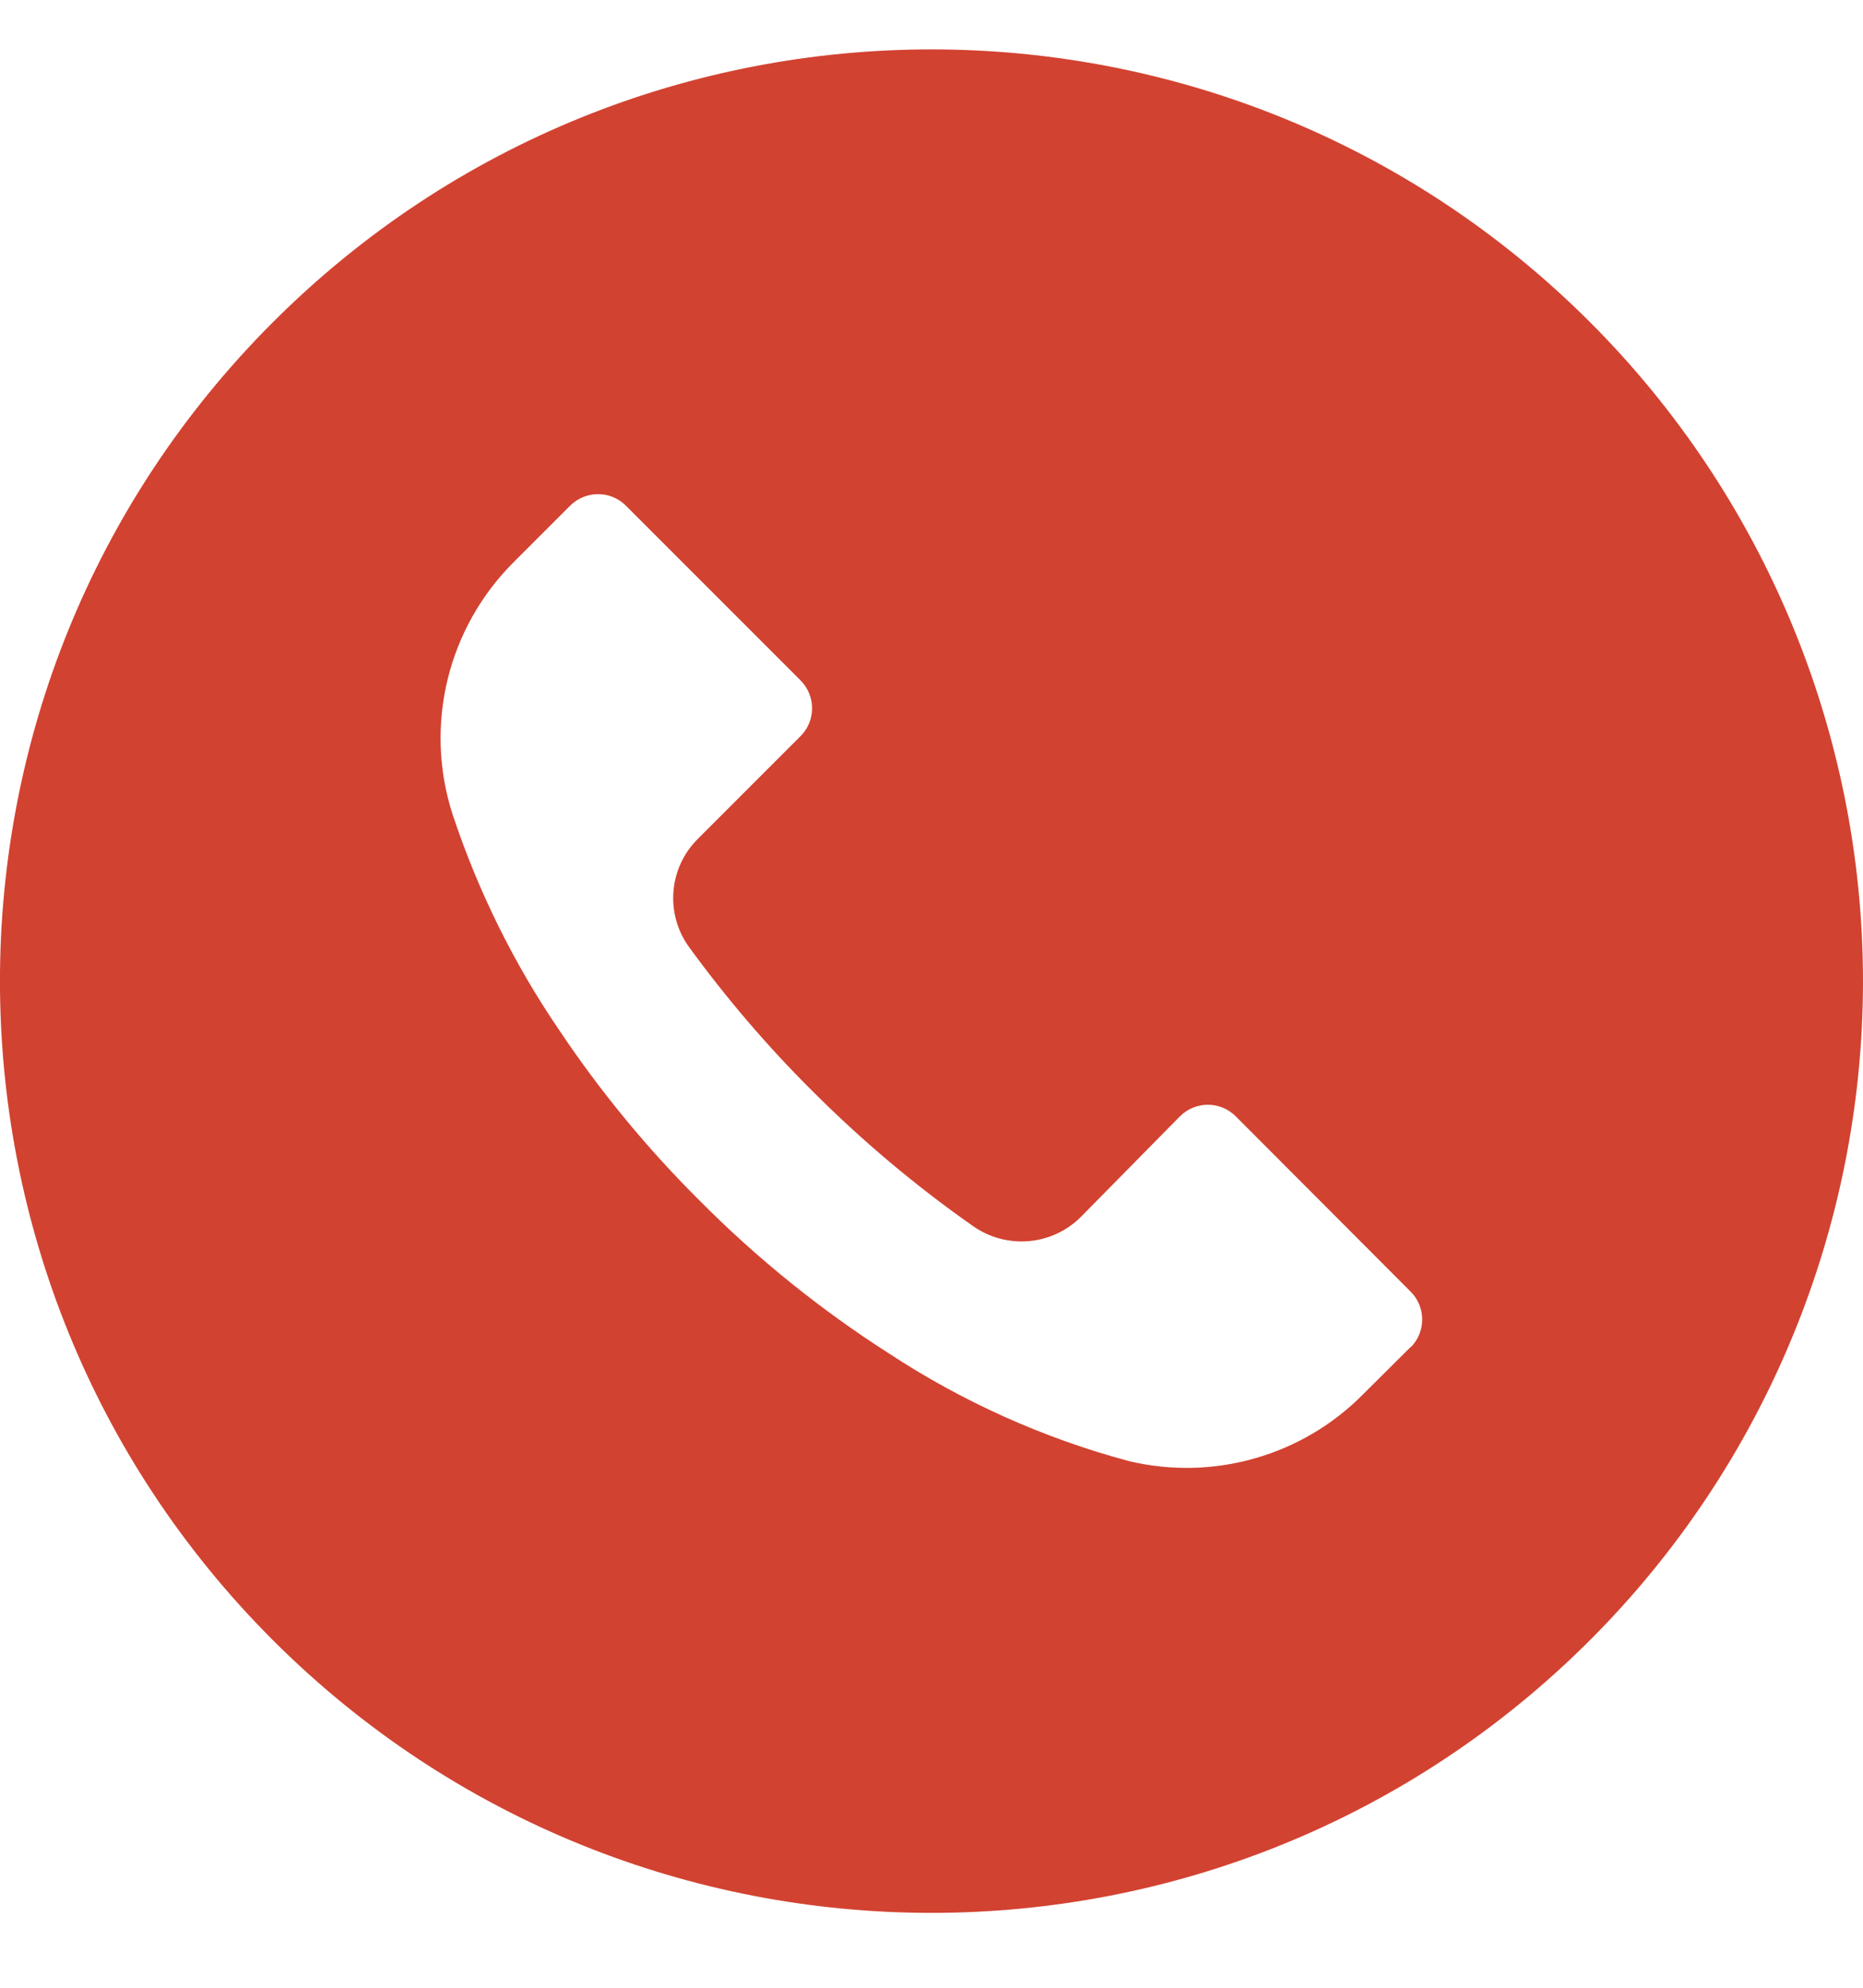 <svg width="15" height="16" viewBox="0 0 15 16" fill="none" xmlns="http://www.w3.org/2000/svg">
<g clip-path="url(#clip0_8_156)">
<path d="M12.802 2.593C9.873 -0.335 5.124 -0.334 2.196 2.595C-0.733 5.524 -0.732 10.273 2.197 13.202C5.127 16.13 9.876 16.129 12.804 13.2C14.21 11.793 15 9.885 15 7.896C14.999 5.907 14.209 4 12.802 2.593ZM11.358 10.845C11.358 10.845 11.358 10.846 11.357 10.846V10.843L10.977 11.221C10.486 11.719 9.77 11.923 9.09 11.761C8.404 11.577 7.753 11.285 7.16 10.896C6.609 10.544 6.098 10.132 5.637 9.668C5.213 9.247 4.832 8.785 4.5 8.288C4.136 7.754 3.849 7.172 3.645 6.558C3.411 5.838 3.605 5.047 4.145 4.516L4.59 4.071C4.714 3.947 4.915 3.946 5.039 4.07C5.039 4.07 5.04 4.071 5.04 4.071L6.445 5.476C6.569 5.6 6.57 5.801 6.446 5.925C6.446 5.925 6.445 5.926 6.445 5.926L5.62 6.751C5.383 6.985 5.353 7.357 5.55 7.626C5.848 8.035 6.178 8.421 6.537 8.778C6.938 9.18 7.373 9.546 7.837 9.871C8.106 10.058 8.47 10.027 8.702 9.796L9.5 8.986C9.624 8.862 9.825 8.861 9.949 8.985C9.949 8.985 9.949 8.986 9.95 8.986L11.357 10.396C11.482 10.52 11.482 10.721 11.358 10.845Z" fill="#D24231"/>
</g>
<defs>
<clipPath id="clip0_8_156">
<rect width="15" height="15" fill="white" transform="translate(0 0.397)"/>
</clipPath>
</defs>
</svg>

